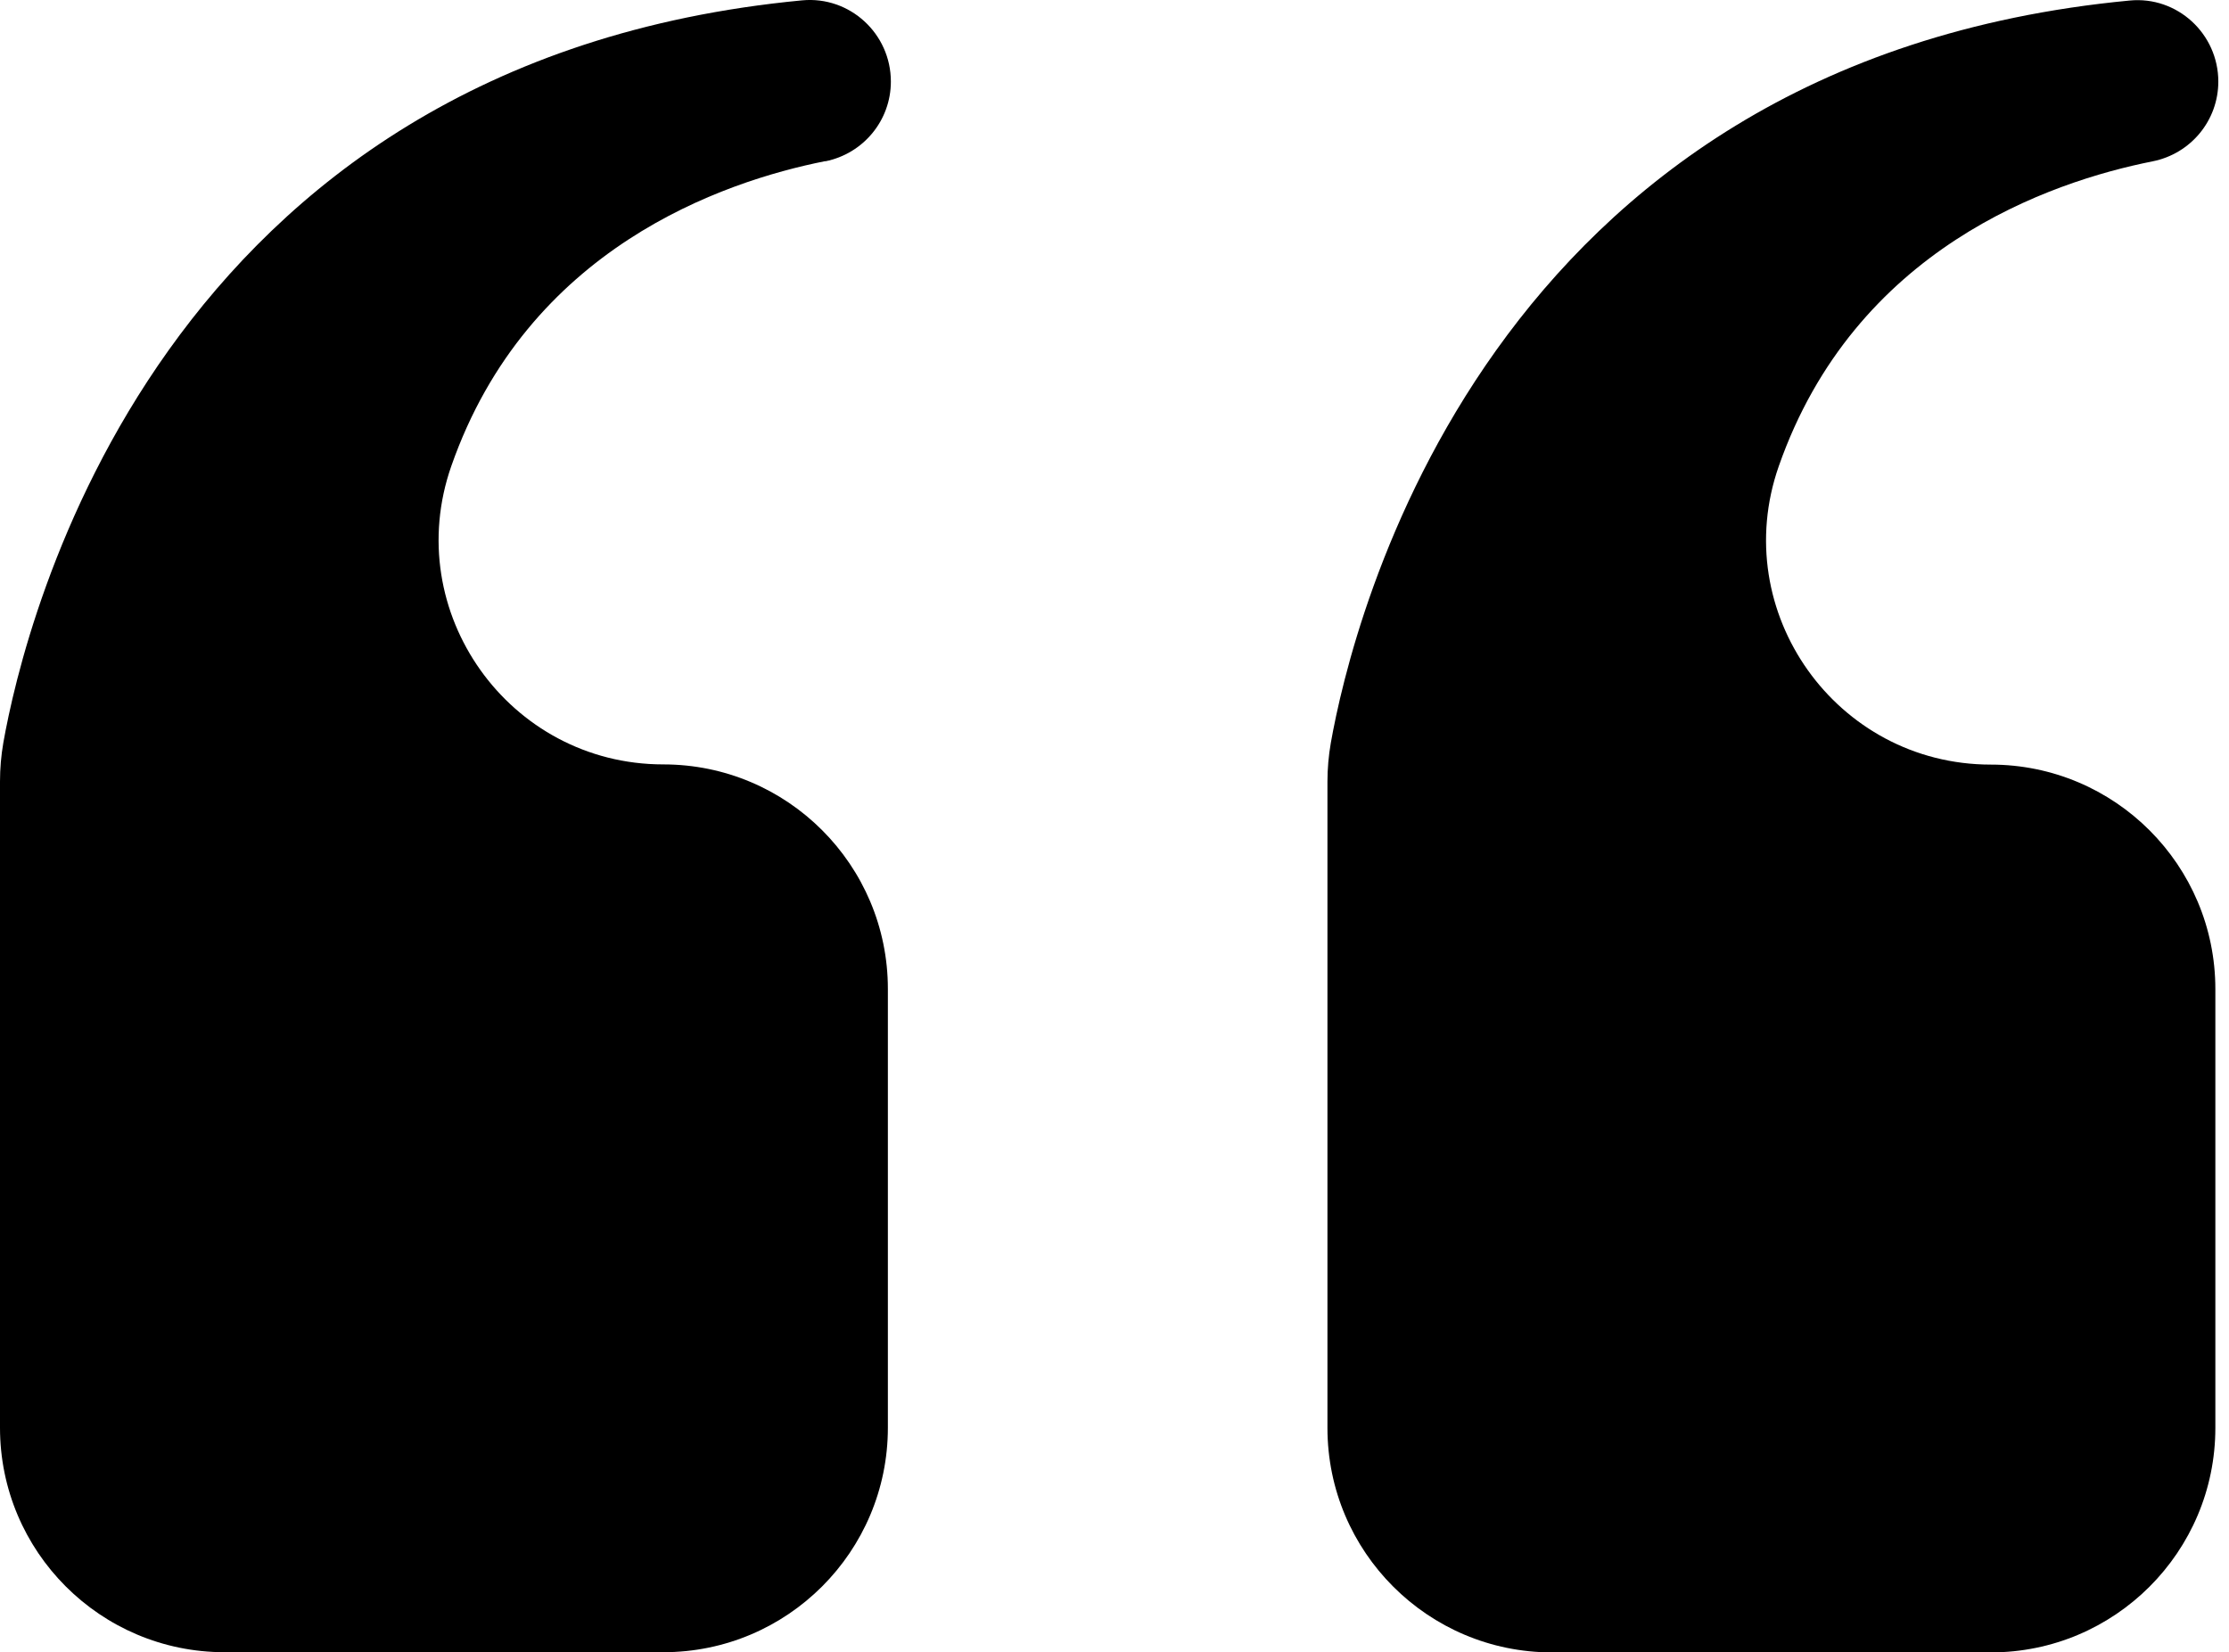 <svg width="58" height="43" viewBox="0 0 58 43" fill="none" xmlns="http://www.w3.org/2000/svg">
<path d="M21.474 4.198C22.465 3.999 23.181 3.134 23.181 2.123C23.181 0.875 22.112 -0.107 20.874 0.009C4.092 1.601 0.634 16.24 0.087 19.326C0.029 19.66 0 19.998 0 20.337V37.153C0 40.379 2.616 42.995 5.842 42.995H17.261C20.487 42.995 23.103 40.379 23.103 37.153V25.734C23.103 22.508 20.487 19.892 17.261 19.892C13.242 19.892 10.418 15.921 11.743 12.129C13.726 6.461 18.799 4.725 21.474 4.193V4.198Z" fill="black"/>
<path d="M56.015 4.198C57.007 3.999 57.722 3.134 57.722 2.123C57.722 0.88 56.654 -0.107 55.415 0.014C38.633 1.605 35.175 16.245 34.629 19.331C34.571 19.664 34.541 20.003 34.541 20.341V37.158C34.541 40.383 37.158 43 40.384 43H51.803C55.028 43 57.645 40.383 57.645 37.158V25.739C57.645 22.513 55.028 19.897 51.803 19.897C47.783 19.897 44.959 15.926 46.284 12.134C48.267 6.466 53.34 4.73 56.015 4.198Z" fill="black"/>
</svg>

